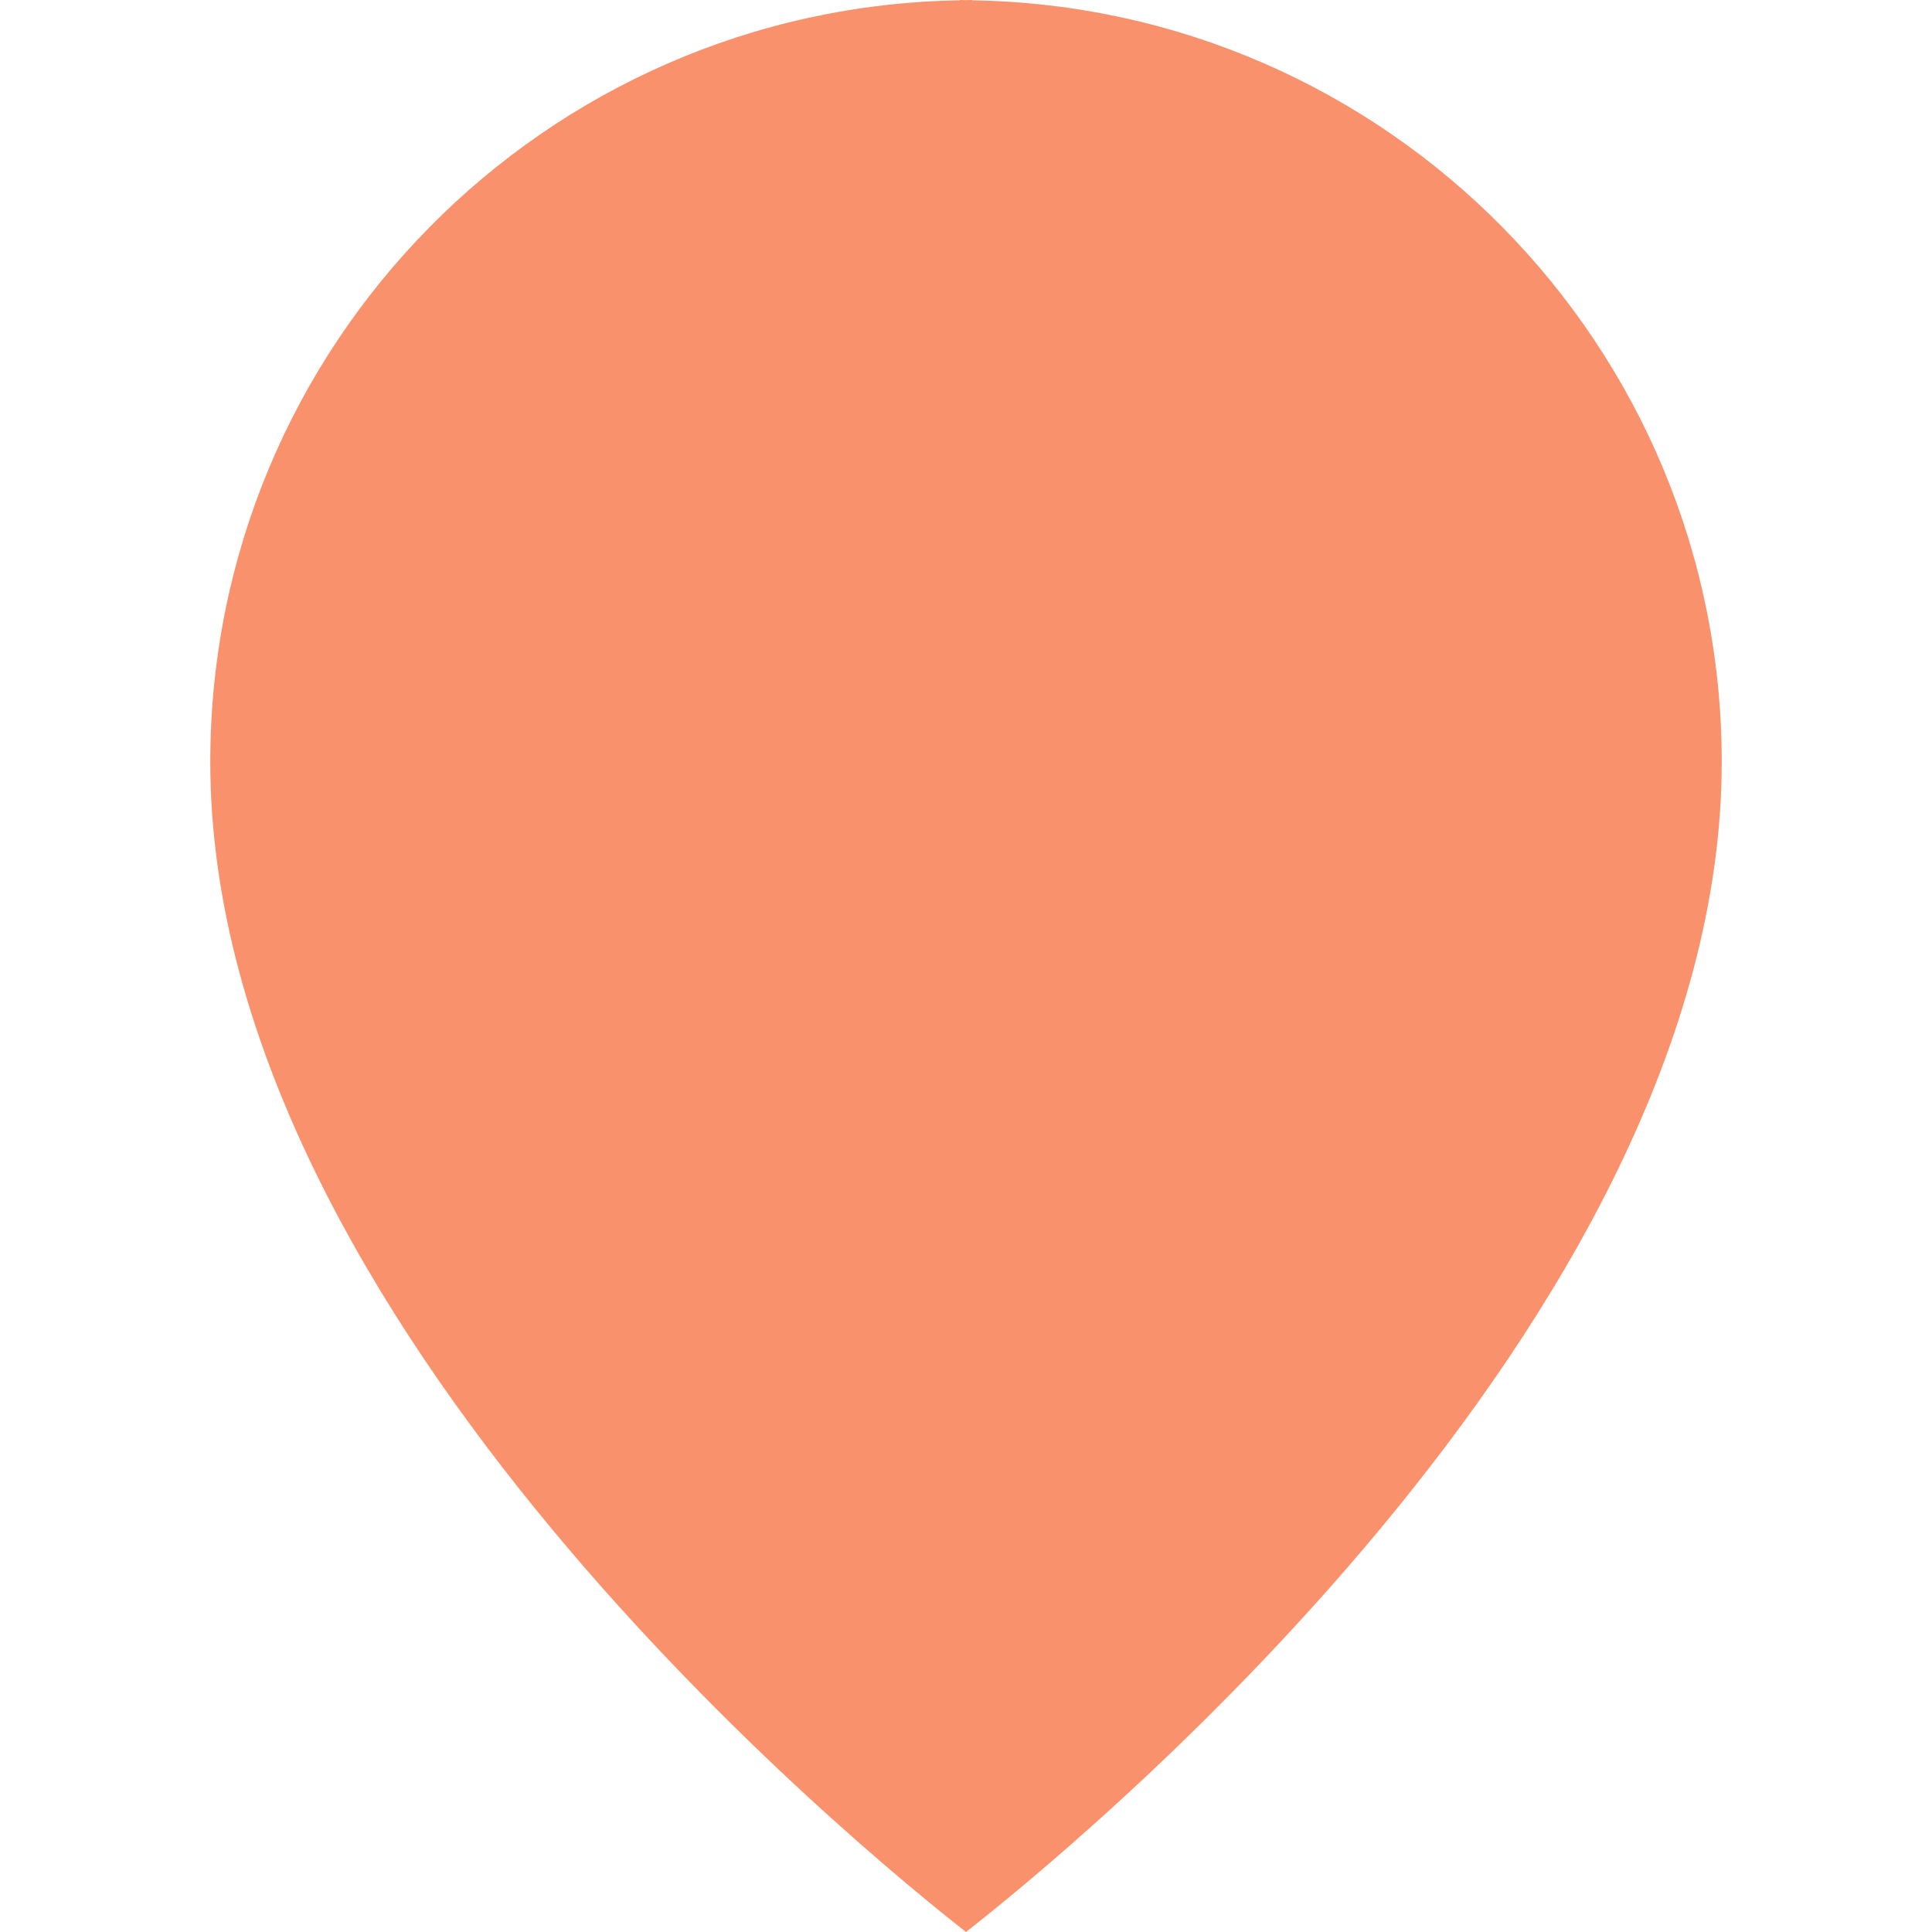 <?xml version="1.0" encoding="utf-8"?>
<!-- Generator: Adobe Illustrator 16.0.0, SVG Export Plug-In . SVG Version: 6.00 Build 0)  -->
<!DOCTYPE svg PUBLIC "-//W3C//DTD SVG 1.1//EN" "http://www.w3.org/Graphics/SVG/1.1/DTD/svg11.dtd">
<svg version="1.1" id="Capa_1" xmlns="http://www.w3.org/2000/svg" xmlns:xlink="http://www.w3.org/1999/xlink" x="0px" y="0px"
	 width="512px" height="512px" viewBox="0 0 512 512" enable-background="new 0 0 512 512" xml:space="preserve">
<g>
	<path fill="#F9926C" d="M257.627,0.082V0c-0.551,0-1.089,0.033-1.627,0.033S254.924,0,254.373,0v0.082
		c-110,1.75-198.647,91.399-198.647,201.819C55.726,350.698,230.423,491.933,256,512c25.58-20.062,200.274-161.307,200.274-310.099
		C456.274,91.481,367.632,1.832,257.627,0.082z"/>
</g>
</svg>
